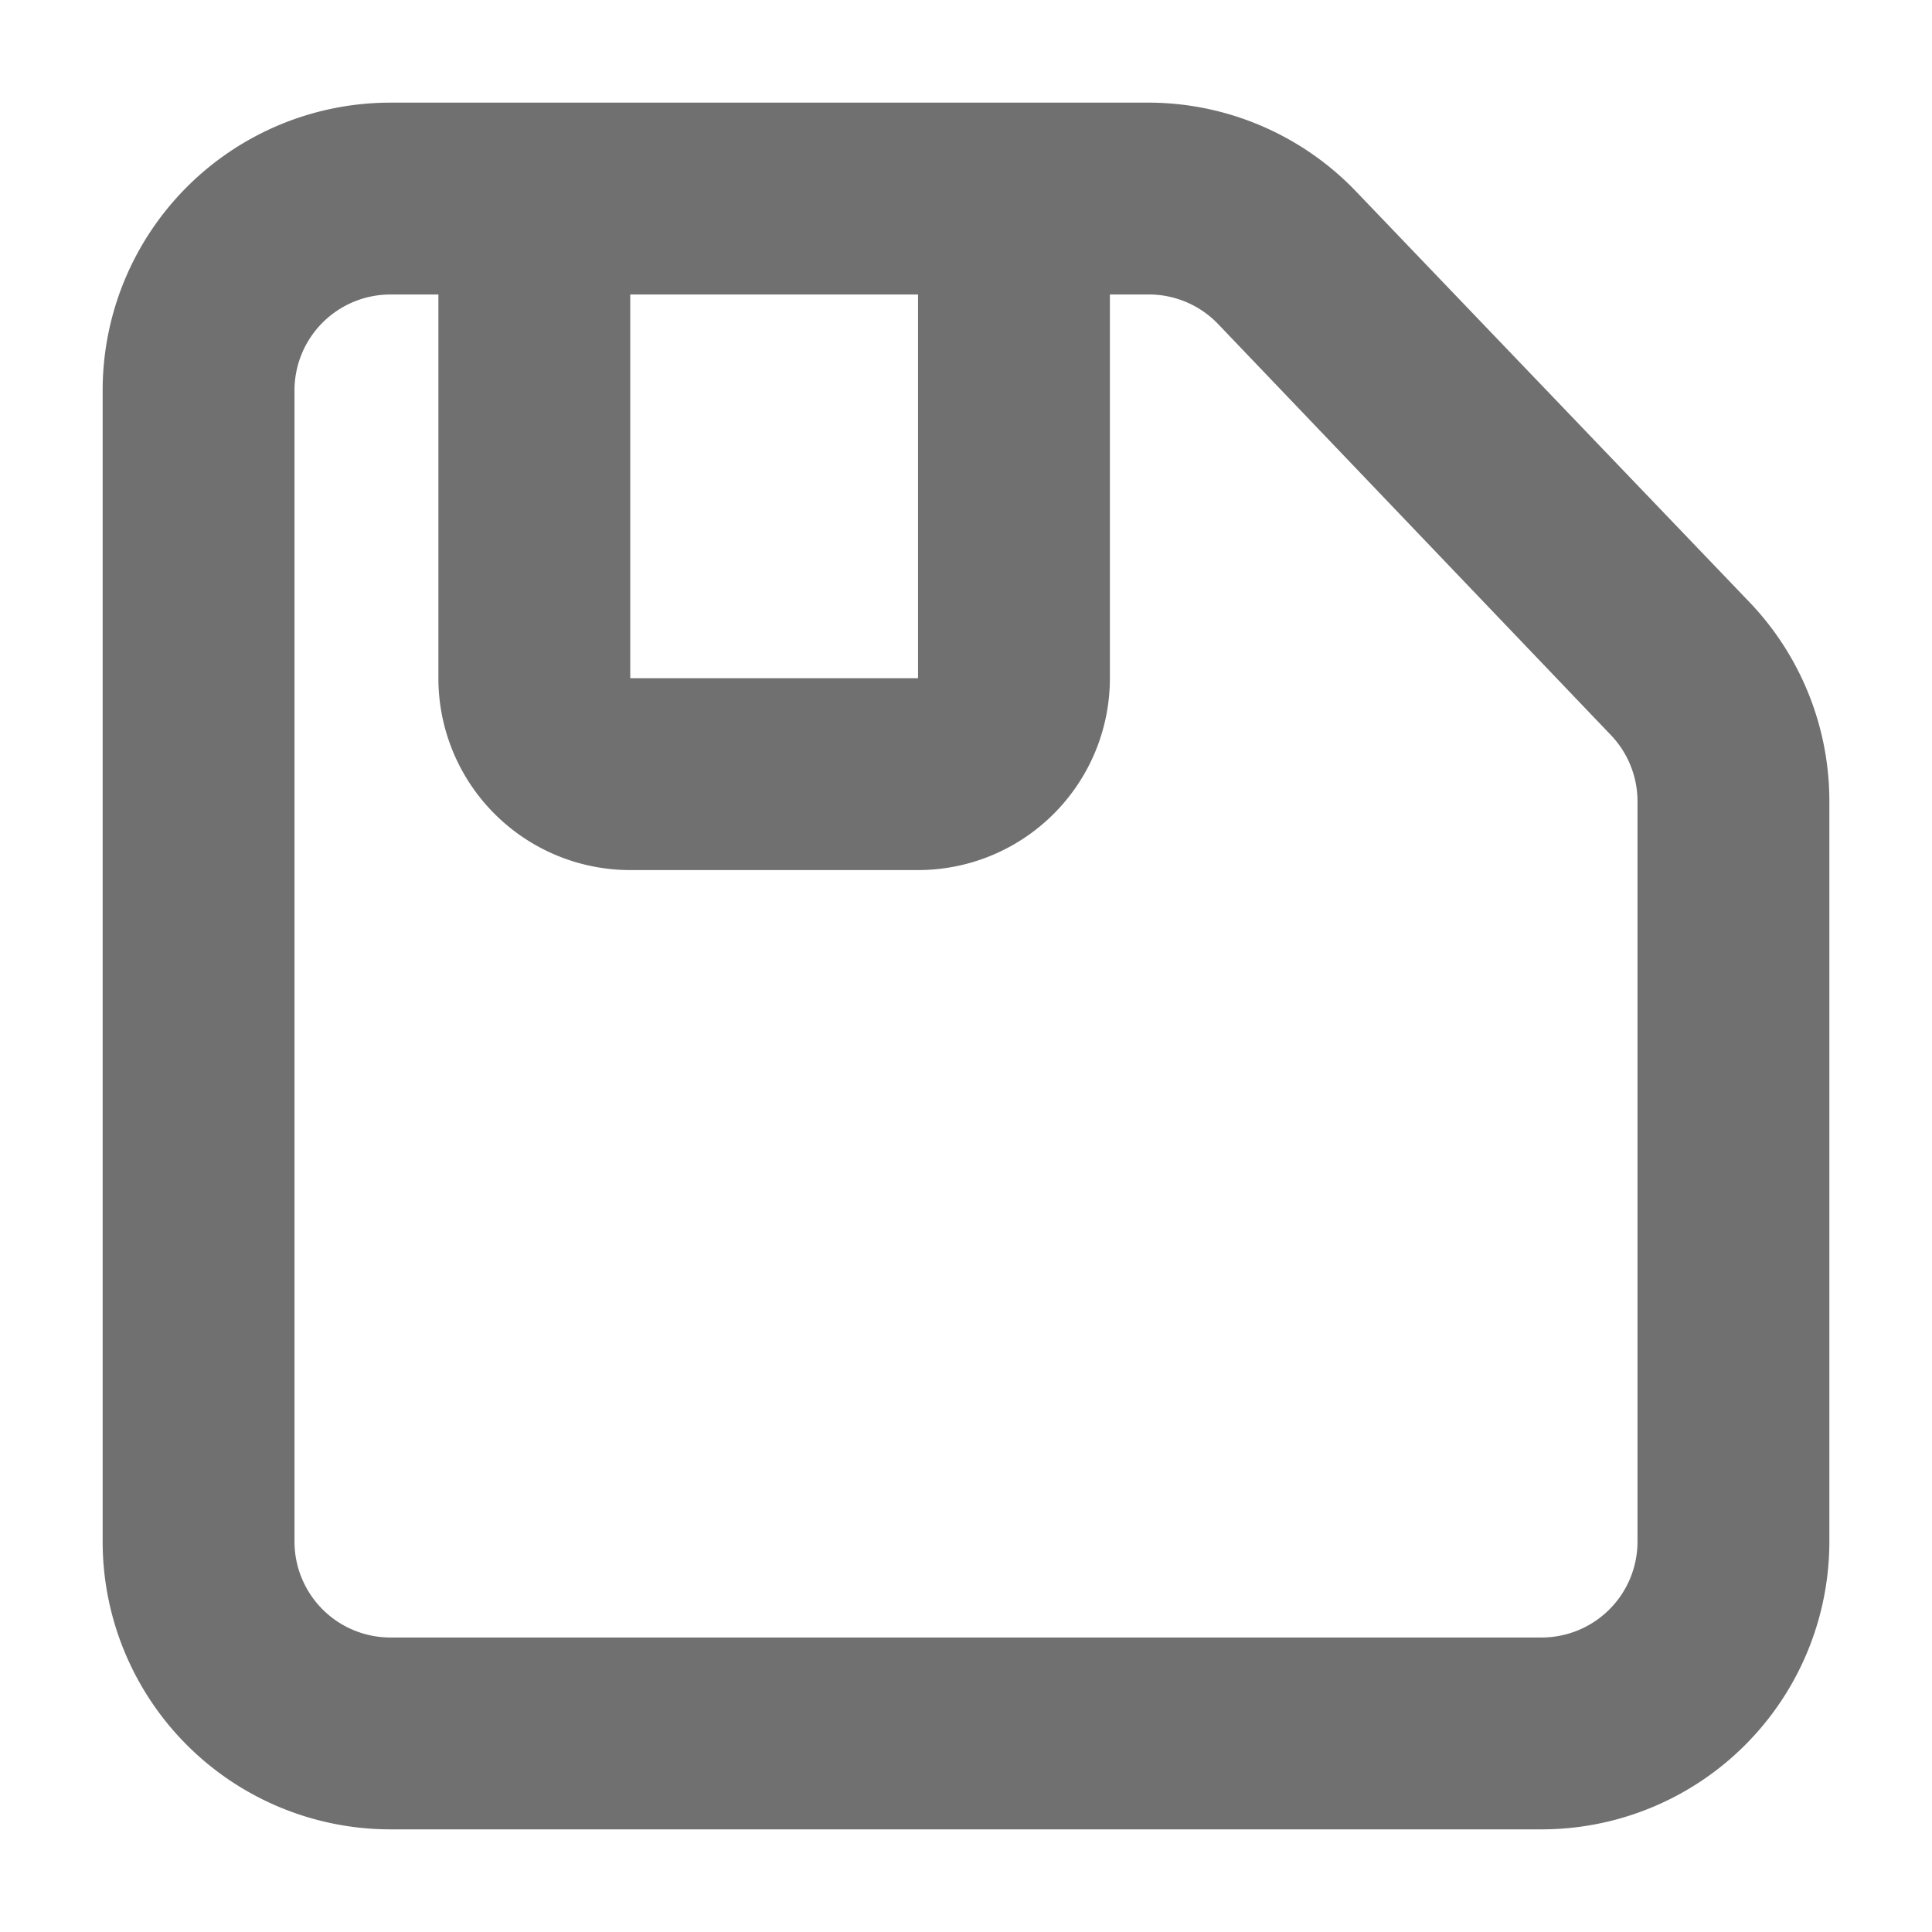 <?xml version="1.0" standalone="no"?><!DOCTYPE svg PUBLIC "-//W3C//DTD SVG 1.1//EN" "http://www.w3.org/Graphics/SVG/1.1/DTD/svg11.dtd"><svg t="1592186127813" class="icon" viewBox="0 0 1024 1024" version="1.1" xmlns="http://www.w3.org/2000/svg" p-id="10384" width="48" height="48" xmlns:xlink="http://www.w3.org/1999/xlink"><defs><style type="text/css"></style></defs><path d="M486.578 156.091h101.688v203.376a101.688 101.688 0 0 1-101.688 101.688h-152.532a101.688 101.688 0 0 1-101.688-101.688v-203.376h101.688v203.376h152.532z m-279.643-101.688H610.129a152.532 152.532 0 0 1 108.806 47.285l208.461 217.613a152.532 152.532 0 0 1 42.201 105.247v392.516a152.532 152.532 0 0 1-152.532 152.532h-610.129a152.532 152.532 0 0 1-152.532-152.532v-610.129a152.532 152.532 0 0 1 152.532-152.532z m0 101.688a50.844 50.844 0 0 0-50.844 50.844v610.129a50.844 50.844 0 0 0 50.844 50.844h610.129a50.844 50.844 0 0 0 50.844-50.844V424.548a50.844 50.844 0 0 0-14.236-35.082L645.72 171.853a50.844 50.844 0 0 0-35.591-15.762z" fill="#707070" p-id="10385"></path></svg>
